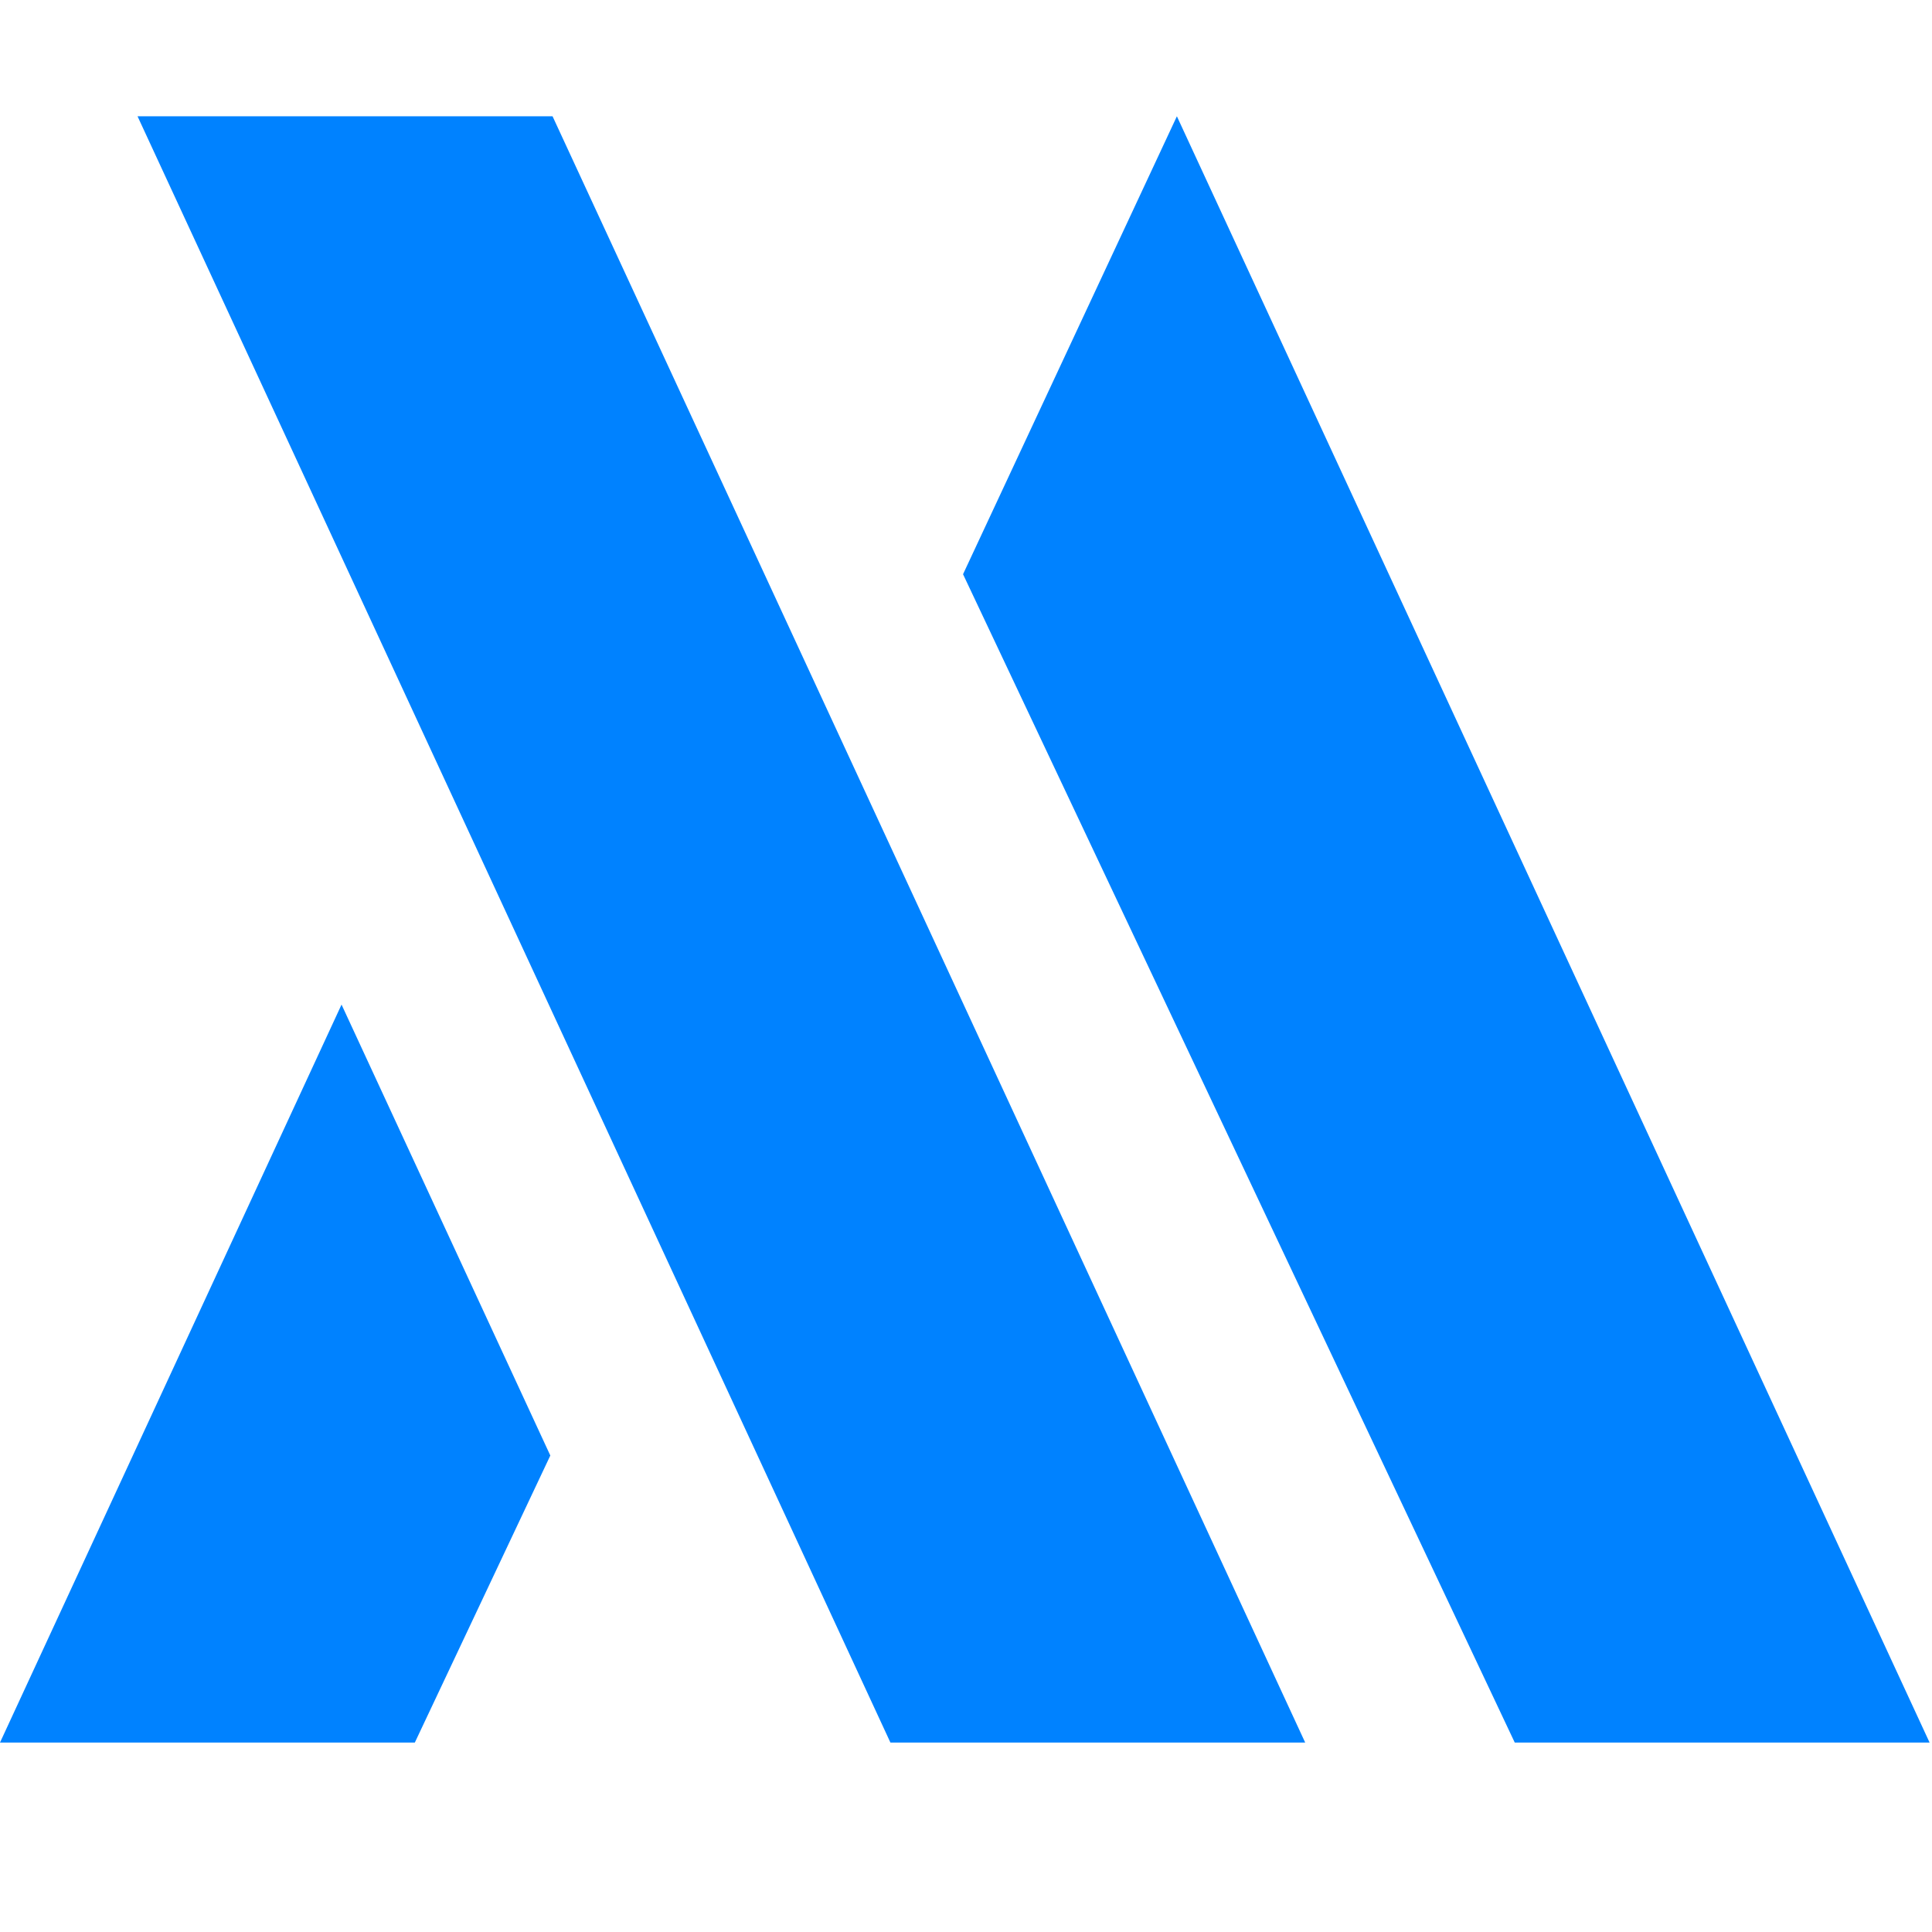 <svg width="32" height="32" viewBox="0 0 32 32" fill="none" xmlns="http://www.w3.org/2000/svg">
    <path d="M14.748 28.862L2.278 1.926H9.152L21.618 28.862H14.748Z" fill="#0082FF" />
    <path d="M6.871 28.862L9.115 24.108L5.657 16.639L0 28.862H6.871Z" fill="#0082FF" />
    <path d="M25.089 28.862L15.951 9.511L19.493 1.926L31.96 28.862H25.089Z" fill="#0082FF" />
</svg>